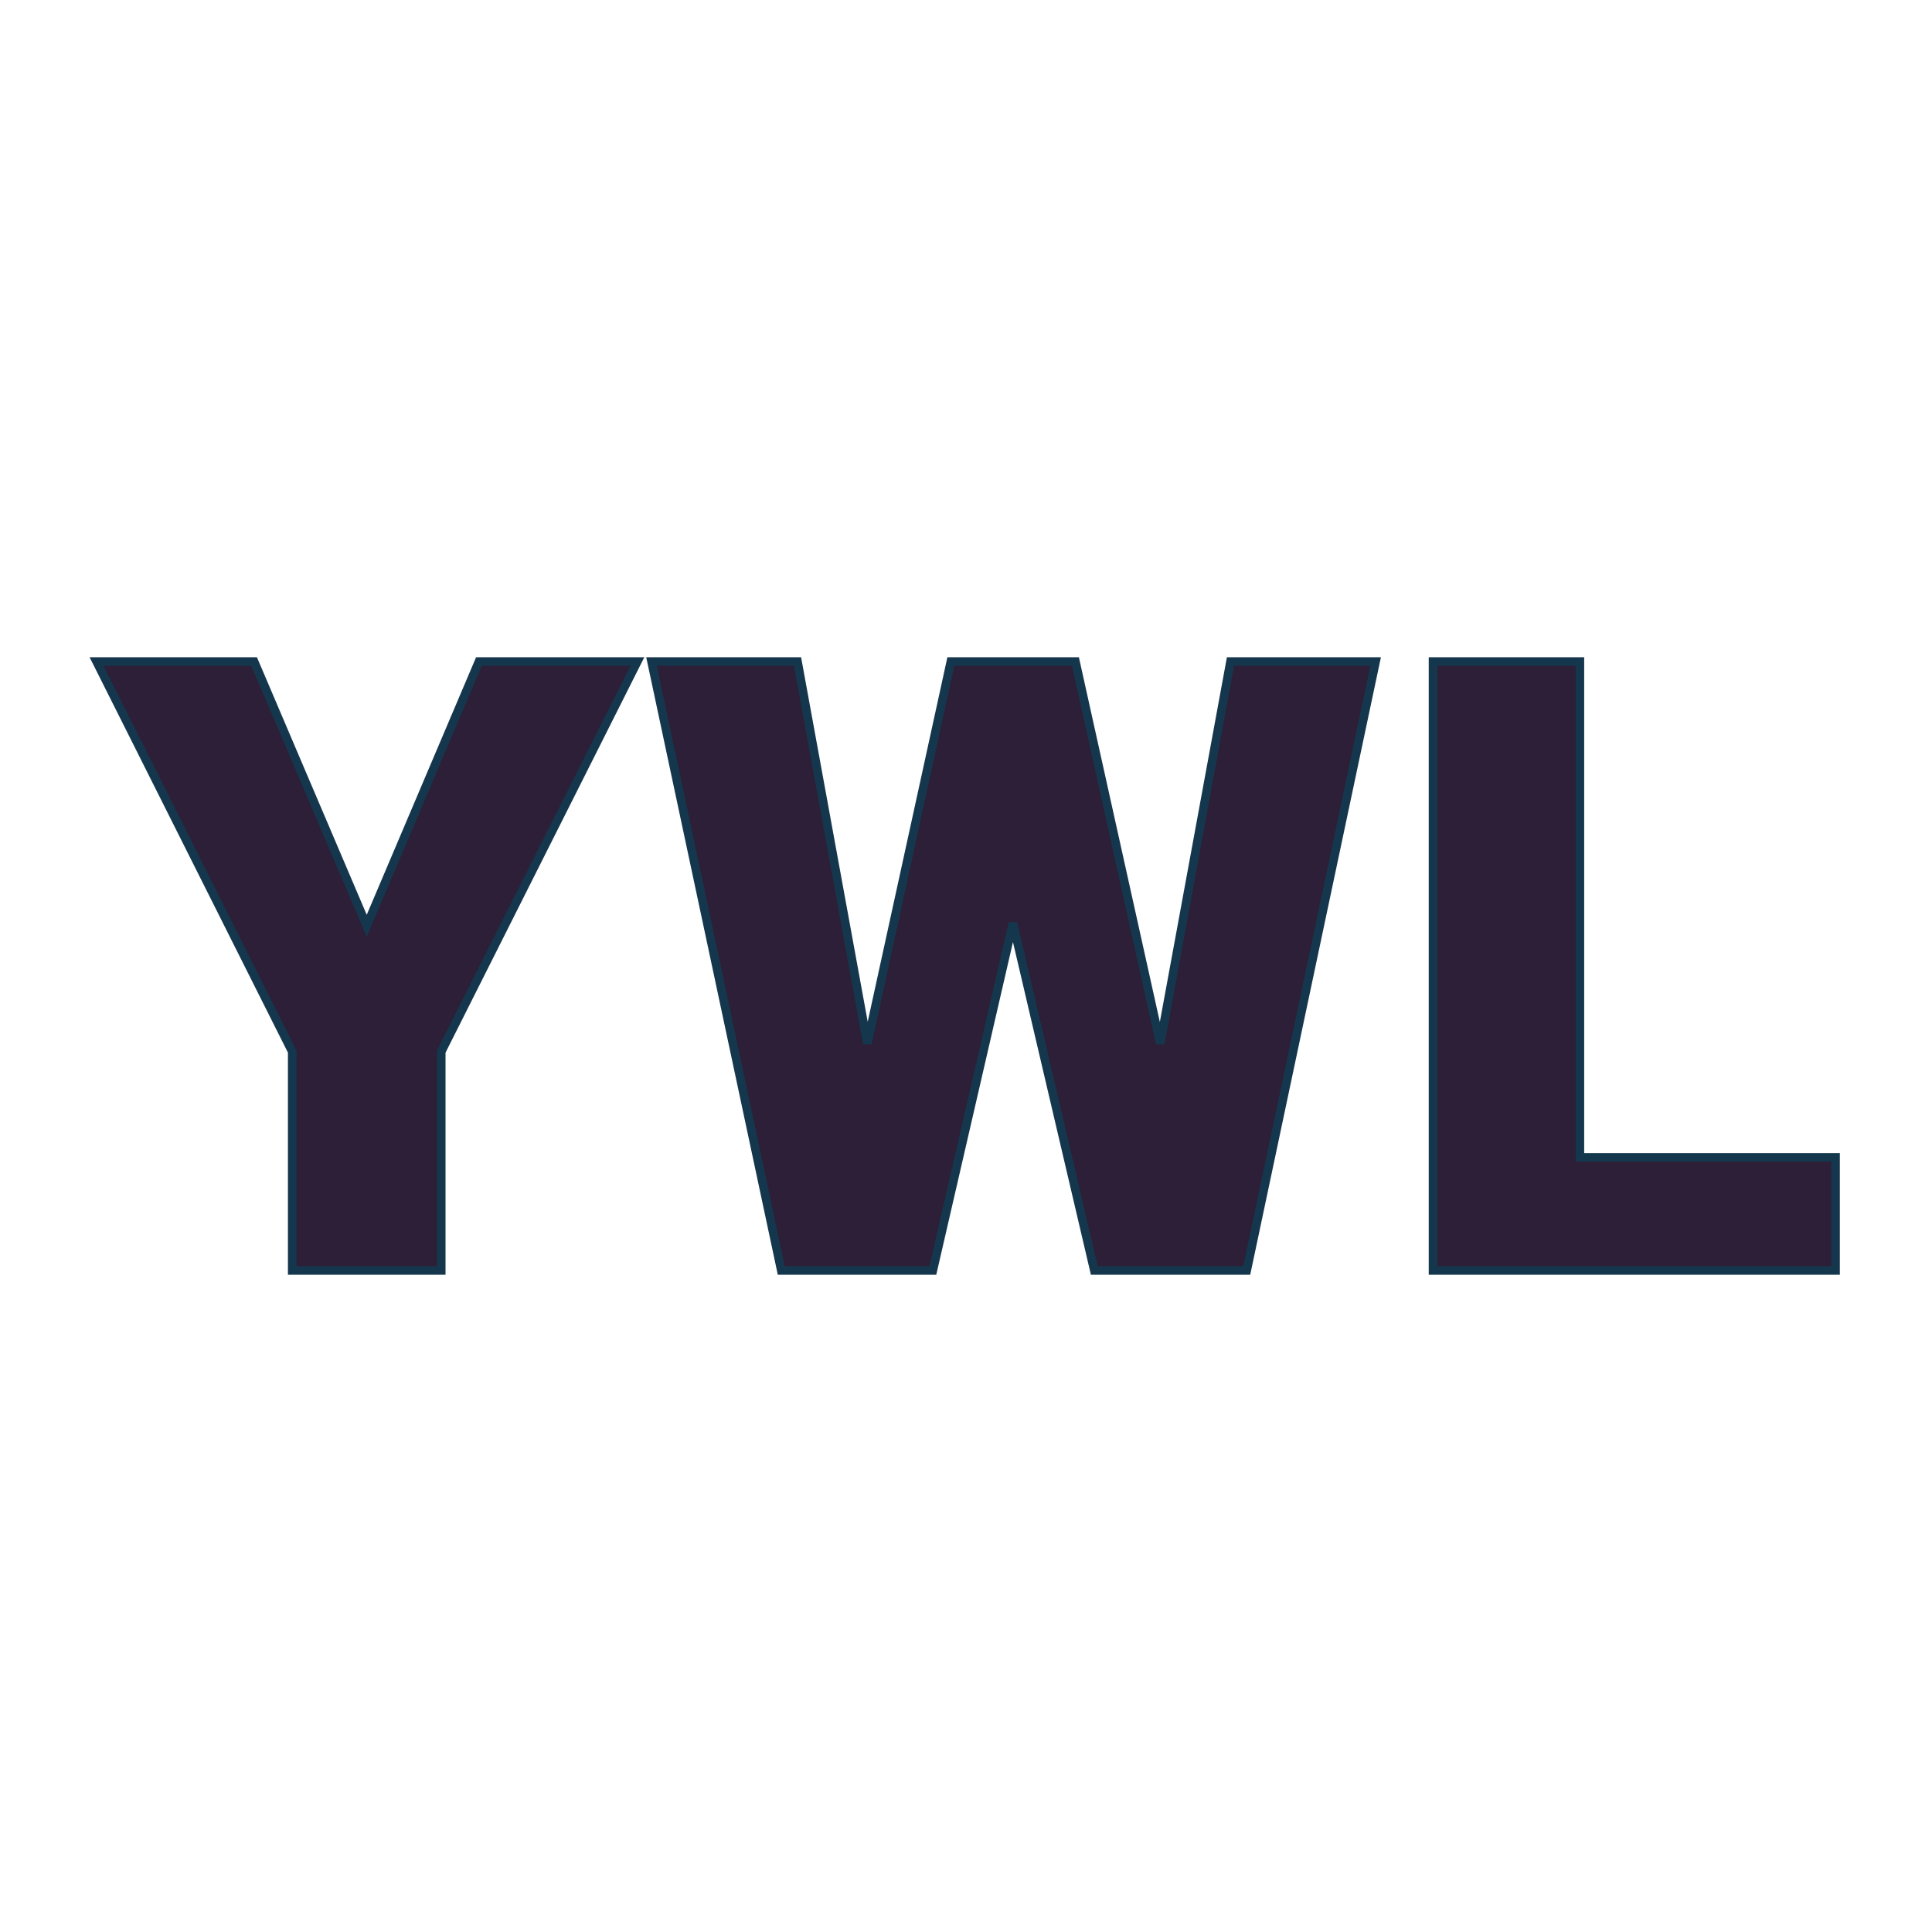 <svg xmlns="http://www.w3.org/2000/svg" version="1.1" xmlns:xlink="http://www.w3.org/1999/xlink" width="200" height="200"><svg xmlns="http://www.w3.org/2000/svg" version="1.1" xmlns:xlink="http://www.w3.org/1999/xlink" viewBox="0 0 200 200"><rect width="200" height="200" fill="url('#gradient')"></rect><defs><linearGradient id="SvgjsLinearGradient1001" gradientTransform="rotate(45 0.5 0.5)"><stop offset="0%" stop-color="#7dabaa"></stop><stop offset="100%" stop-color="#f5e8ce"></stop></linearGradient></defs><g><g fill="#2c1f37" transform="matrix(4.433,0,0,4.433,10.125,131.517)" stroke="#15374d" stroke-width="0.2"><path d="M3.65-14.22L6.28-8.05L8.90-14.22L12.60-14.22L8.02-5.11L8.02 0L4.54 0L4.54-5.11L-0.03-14.22L3.65-14.22ZM22.83-14.22L24.81-5.30L26.45-14.22L29.84-14.22L26.83 0L23.27 0L21.37-8.11L19.50 0L15.96 0L12.93-14.22L16.34-14.22L17.97-5.30L19.92-14.22L22.83-14.22ZM34.61-14.22L34.61-2.64L40.58-2.64L40.58 0L31.18 0L31.18-14.22L34.61-14.22Z"></path></g></g></svg><style>@media (prefers-color-scheme: light) { :root { filter: none; } }
@media (prefers-color-scheme: dark) { :root { filter: none; } }
</style></svg>